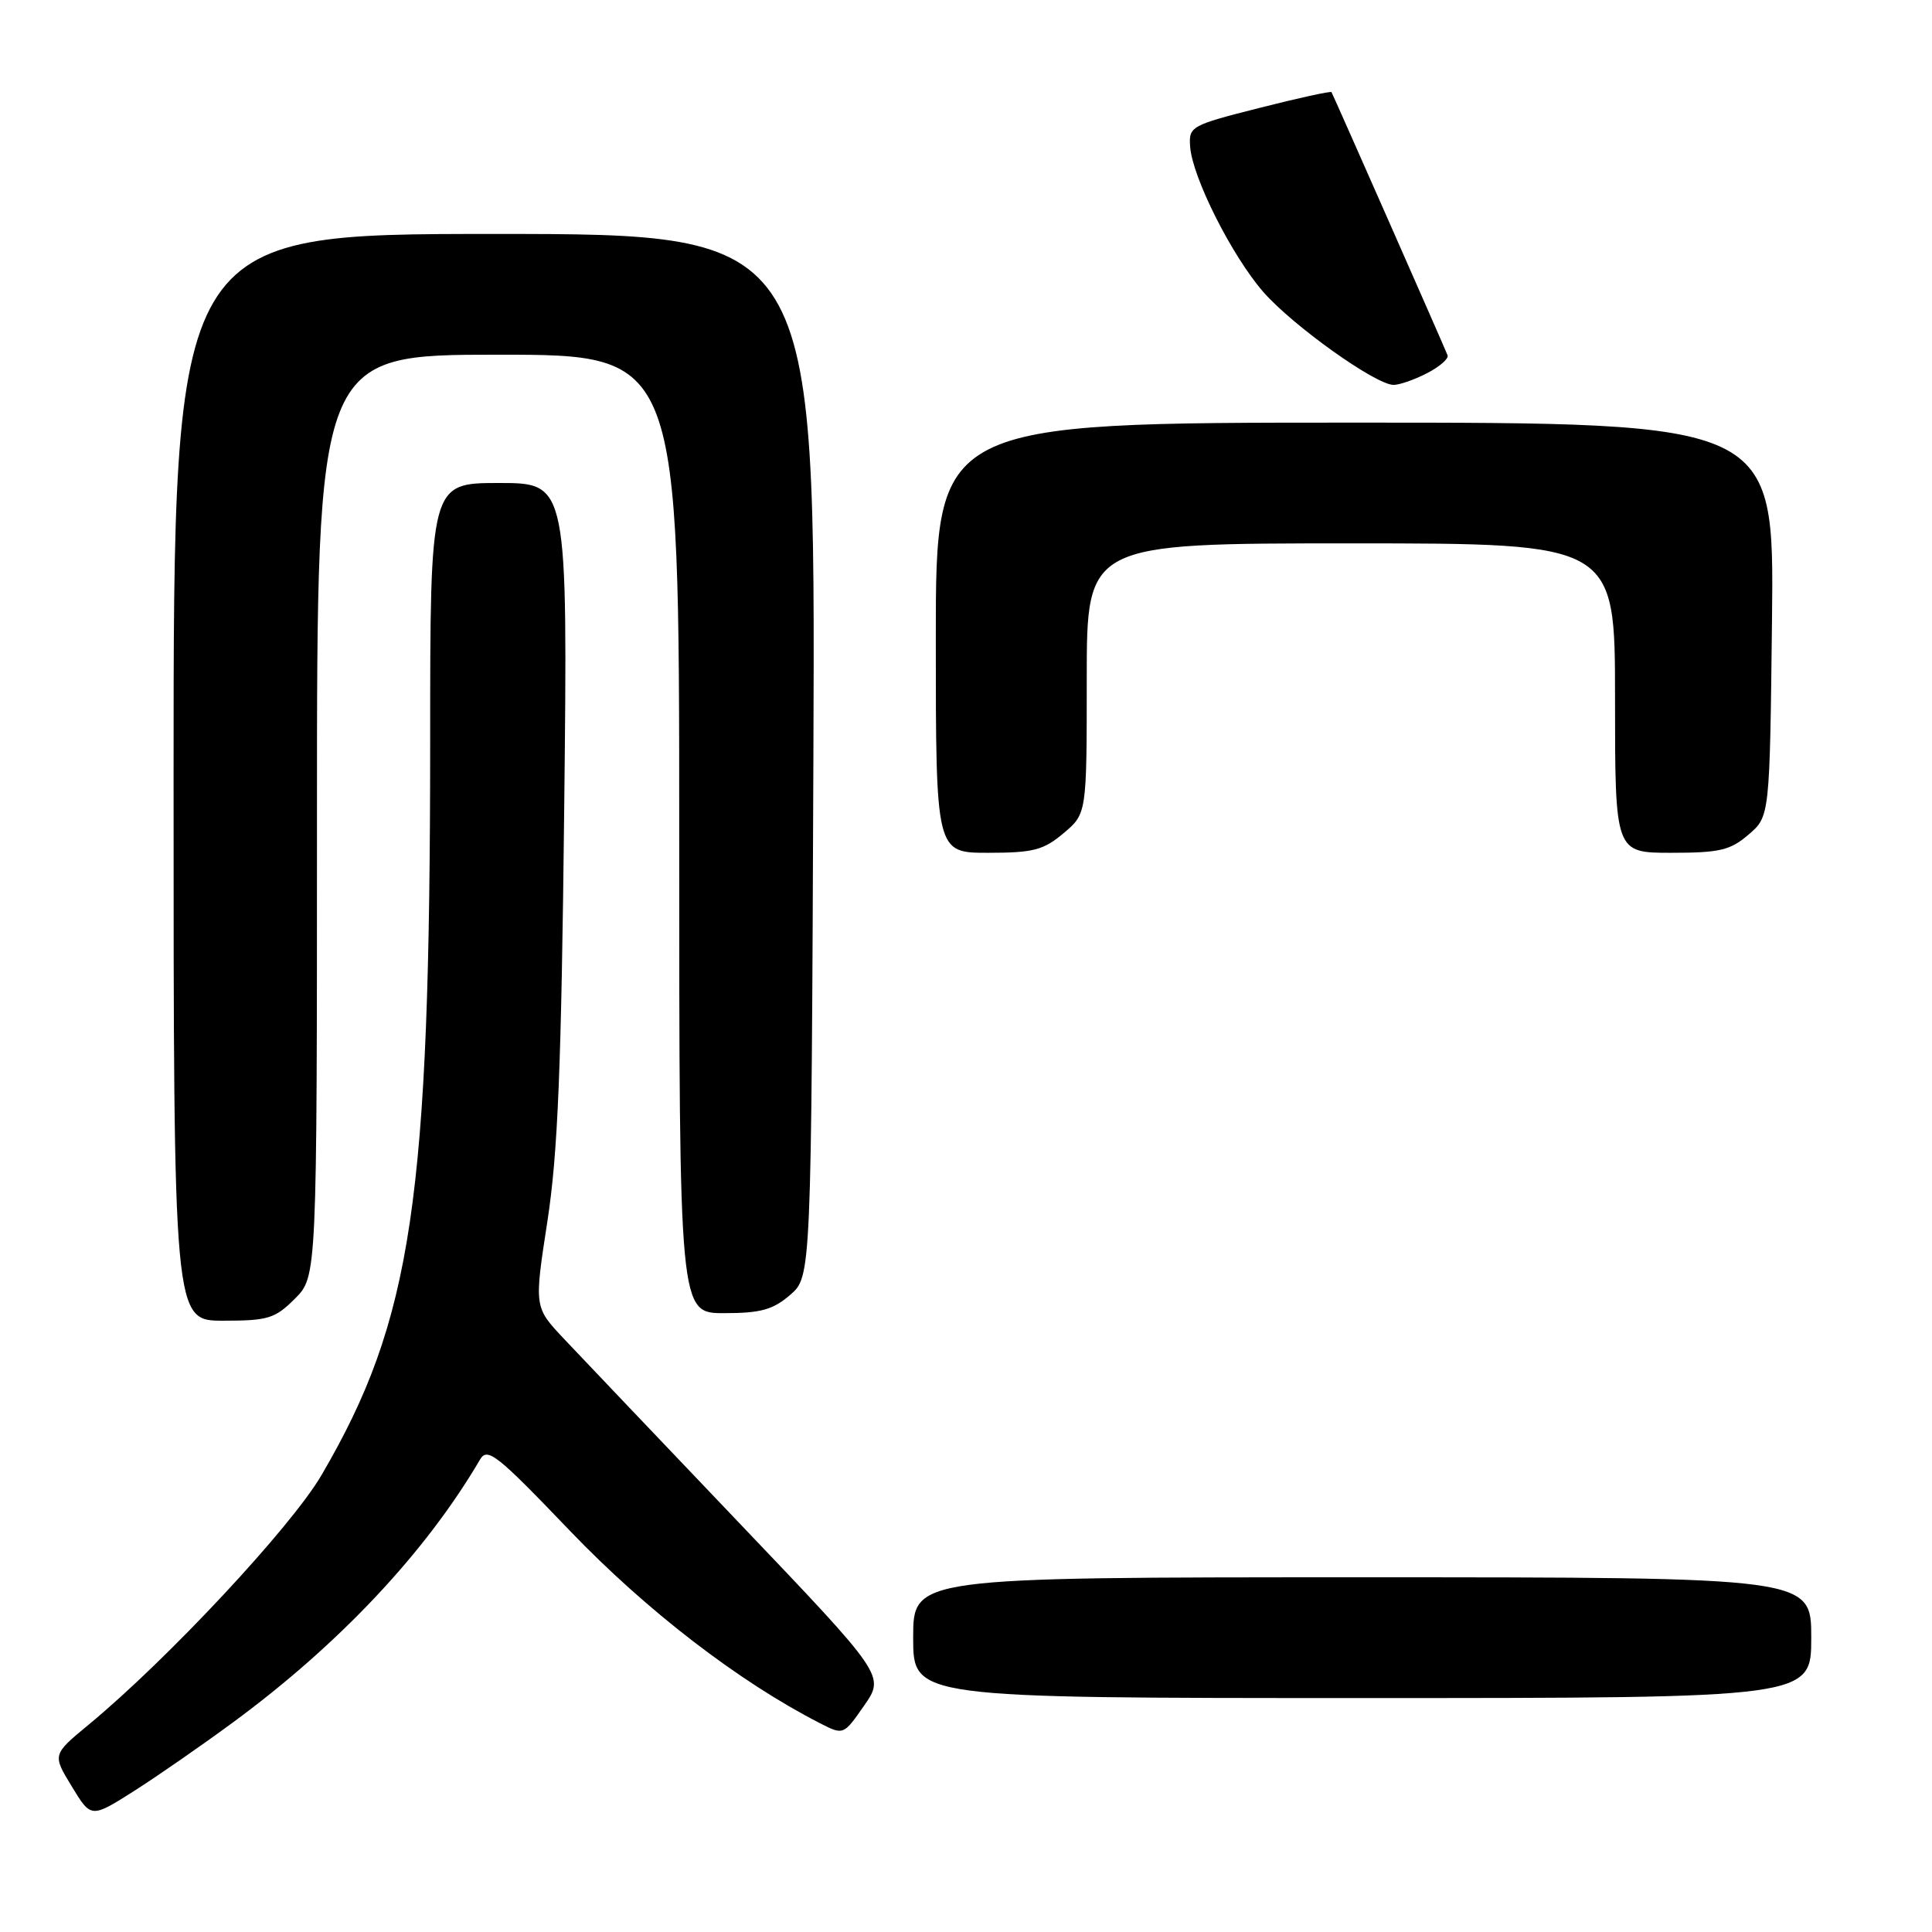 <?xml version="1.0" encoding="UTF-8" standalone="no"?>
<!DOCTYPE svg PUBLIC "-//W3C//DTD SVG 1.1//EN" "http://www.w3.org/Graphics/SVG/1.1/DTD/svg11.dtd" >
<svg xmlns="http://www.w3.org/2000/svg" xmlns:xlink="http://www.w3.org/1999/xlink" version="1.1" viewBox="0 0 256 256">
 <g >
 <path fill="currentColor"
d=" M 30.88 228.22 C 44.95 217.87 56.40 205.69 63.60 193.41 C 64.58 191.73 65.81 192.70 75.52 202.84 C 85.64 213.40 97.91 222.84 108.64 228.33 C 111.77 229.93 111.77 229.93 114.51 225.99 C 117.25 222.04 117.25 222.04 97.92 201.77 C 87.29 190.62 76.83 179.63 74.68 177.35 C 70.78 173.20 70.78 173.20 72.53 161.85 C 73.92 152.82 74.38 141.64 74.76 107.25 C 75.23 64.00 75.23 64.00 66.12 64.00 C 57.00 64.00 57.00 64.00 57.00 98.25 C 56.99 159.00 54.63 174.90 42.59 195.48 C 38.56 202.36 22.20 219.89 11.72 228.55 C 6.94 232.50 6.94 232.50 9.51 236.71 C 12.07 240.93 12.07 240.93 17.79 237.30 C 20.93 235.30 26.82 231.21 30.88 228.22 Z  M 240.00 217.00 C 240.00 209.00 240.00 209.00 180.50 209.00 C 121.00 209.00 121.00 209.00 121.00 217.00 C 121.00 225.00 121.00 225.00 180.50 225.00 C 240.00 225.00 240.00 225.00 240.00 217.00 Z  M 39.08 172.08 C 42.00 169.15 42.00 169.15 42.00 108.08 C 42.00 47.00 42.00 47.00 66.00 47.00 C 90.00 47.00 90.00 47.00 90.00 110.50 C 90.00 174.00 90.00 174.00 95.94 174.00 C 100.79 174.00 102.41 173.55 104.69 171.59 C 107.50 169.17 107.50 169.17 107.78 100.09 C 108.05 31.00 108.05 31.00 65.53 31.00 C 23.00 31.00 23.00 31.00 23.00 103.00 C 23.00 175.00 23.00 175.00 29.58 175.00 C 35.51 175.00 36.44 174.72 39.08 172.08 Z  M 140.92 110.41 C 144.00 107.82 144.00 107.82 144.00 89.91 C 144.00 72.00 144.00 72.00 179.00 72.00 C 214.00 72.00 214.00 72.00 214.00 92.50 C 214.00 113.00 214.00 113.00 221.44 113.00 C 227.87 113.00 229.27 112.67 231.69 110.59 C 234.50 108.18 234.50 108.18 234.80 82.09 C 235.09 56.00 235.09 56.00 179.55 56.00 C 124.00 56.00 124.00 56.00 124.00 84.50 C 124.00 113.00 124.00 113.00 130.92 113.00 C 136.91 113.00 138.26 112.65 140.92 110.41 Z  M 189.11 49.44 C 190.77 48.58 191.99 47.52 191.81 47.08 C 191.34 45.87 176.64 12.54 176.43 12.21 C 176.33 12.05 172.03 12.99 166.88 14.30 C 157.77 16.61 157.51 16.75 157.70 19.44 C 158.00 23.52 163.23 33.90 167.39 38.68 C 171.29 43.15 182.29 51.00 184.66 51.00 C 185.45 51.00 187.46 50.30 189.11 49.44 Z "/>
</g>
</svg>
